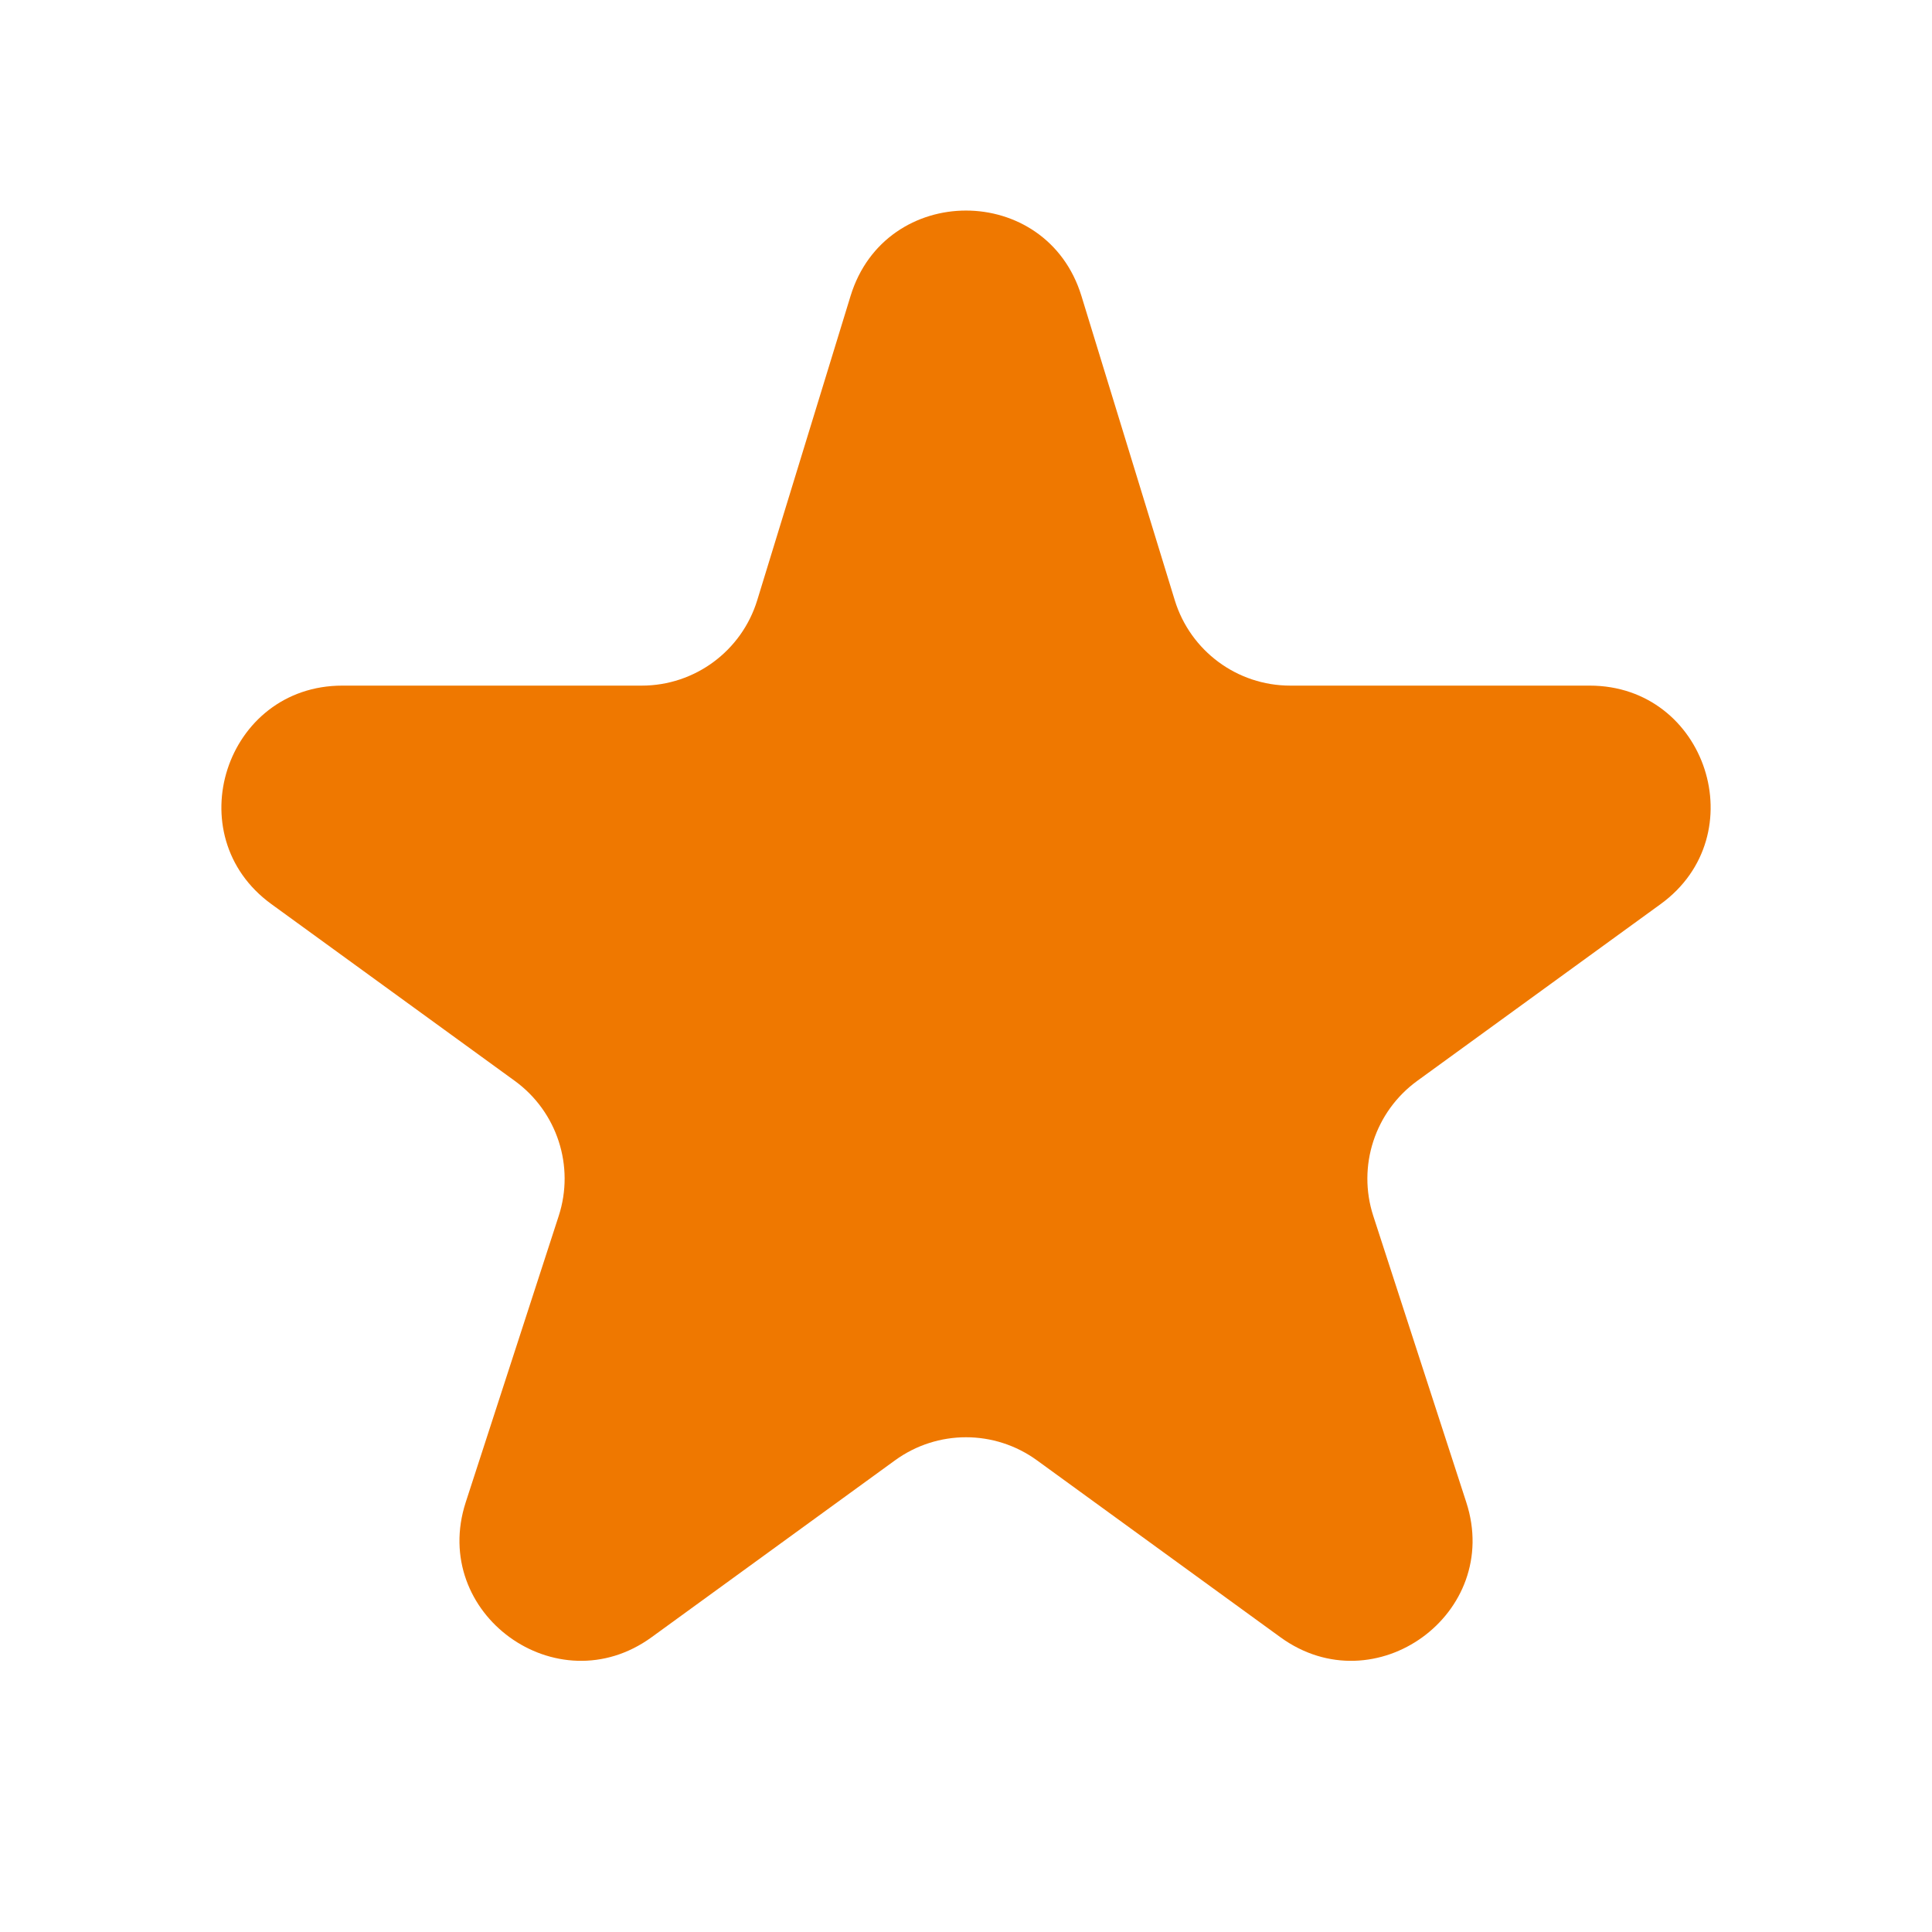 <svg width="16" height="16" viewBox="0 0 16 16" fill="none" xmlns="http://www.w3.org/2000/svg">
<g clip-path="url(#clip0_21_23994)">
<path d="M7.044 2.451C7.333 1.508 8.667 1.508 8.956 2.451L9.729 4.971C9.858 5.391 10.246 5.678 10.685 5.678H13.165C14.134 5.678 14.536 6.918 13.753 7.487L11.736 8.952C11.386 9.207 11.239 9.658 11.373 10.07L12.143 12.441C12.443 13.362 11.388 14.128 10.604 13.559L8.588 12.094C8.237 11.839 7.763 11.839 7.412 12.094L5.396 13.559C4.612 14.128 3.558 13.362 3.857 12.441L4.627 10.07C4.761 9.658 4.614 9.207 4.264 8.952L2.247 7.487C1.464 6.918 1.867 5.678 2.835 5.678H5.315C5.754 5.678 6.142 5.391 6.271 4.971L7.044 2.451Z" fill="#EF7800"/>
</g>
<defs>
<clipPath id="clip0_21_23994">
<rect width="16" height="16" fill="white"/>
</clipPath>
</defs>
</svg>
